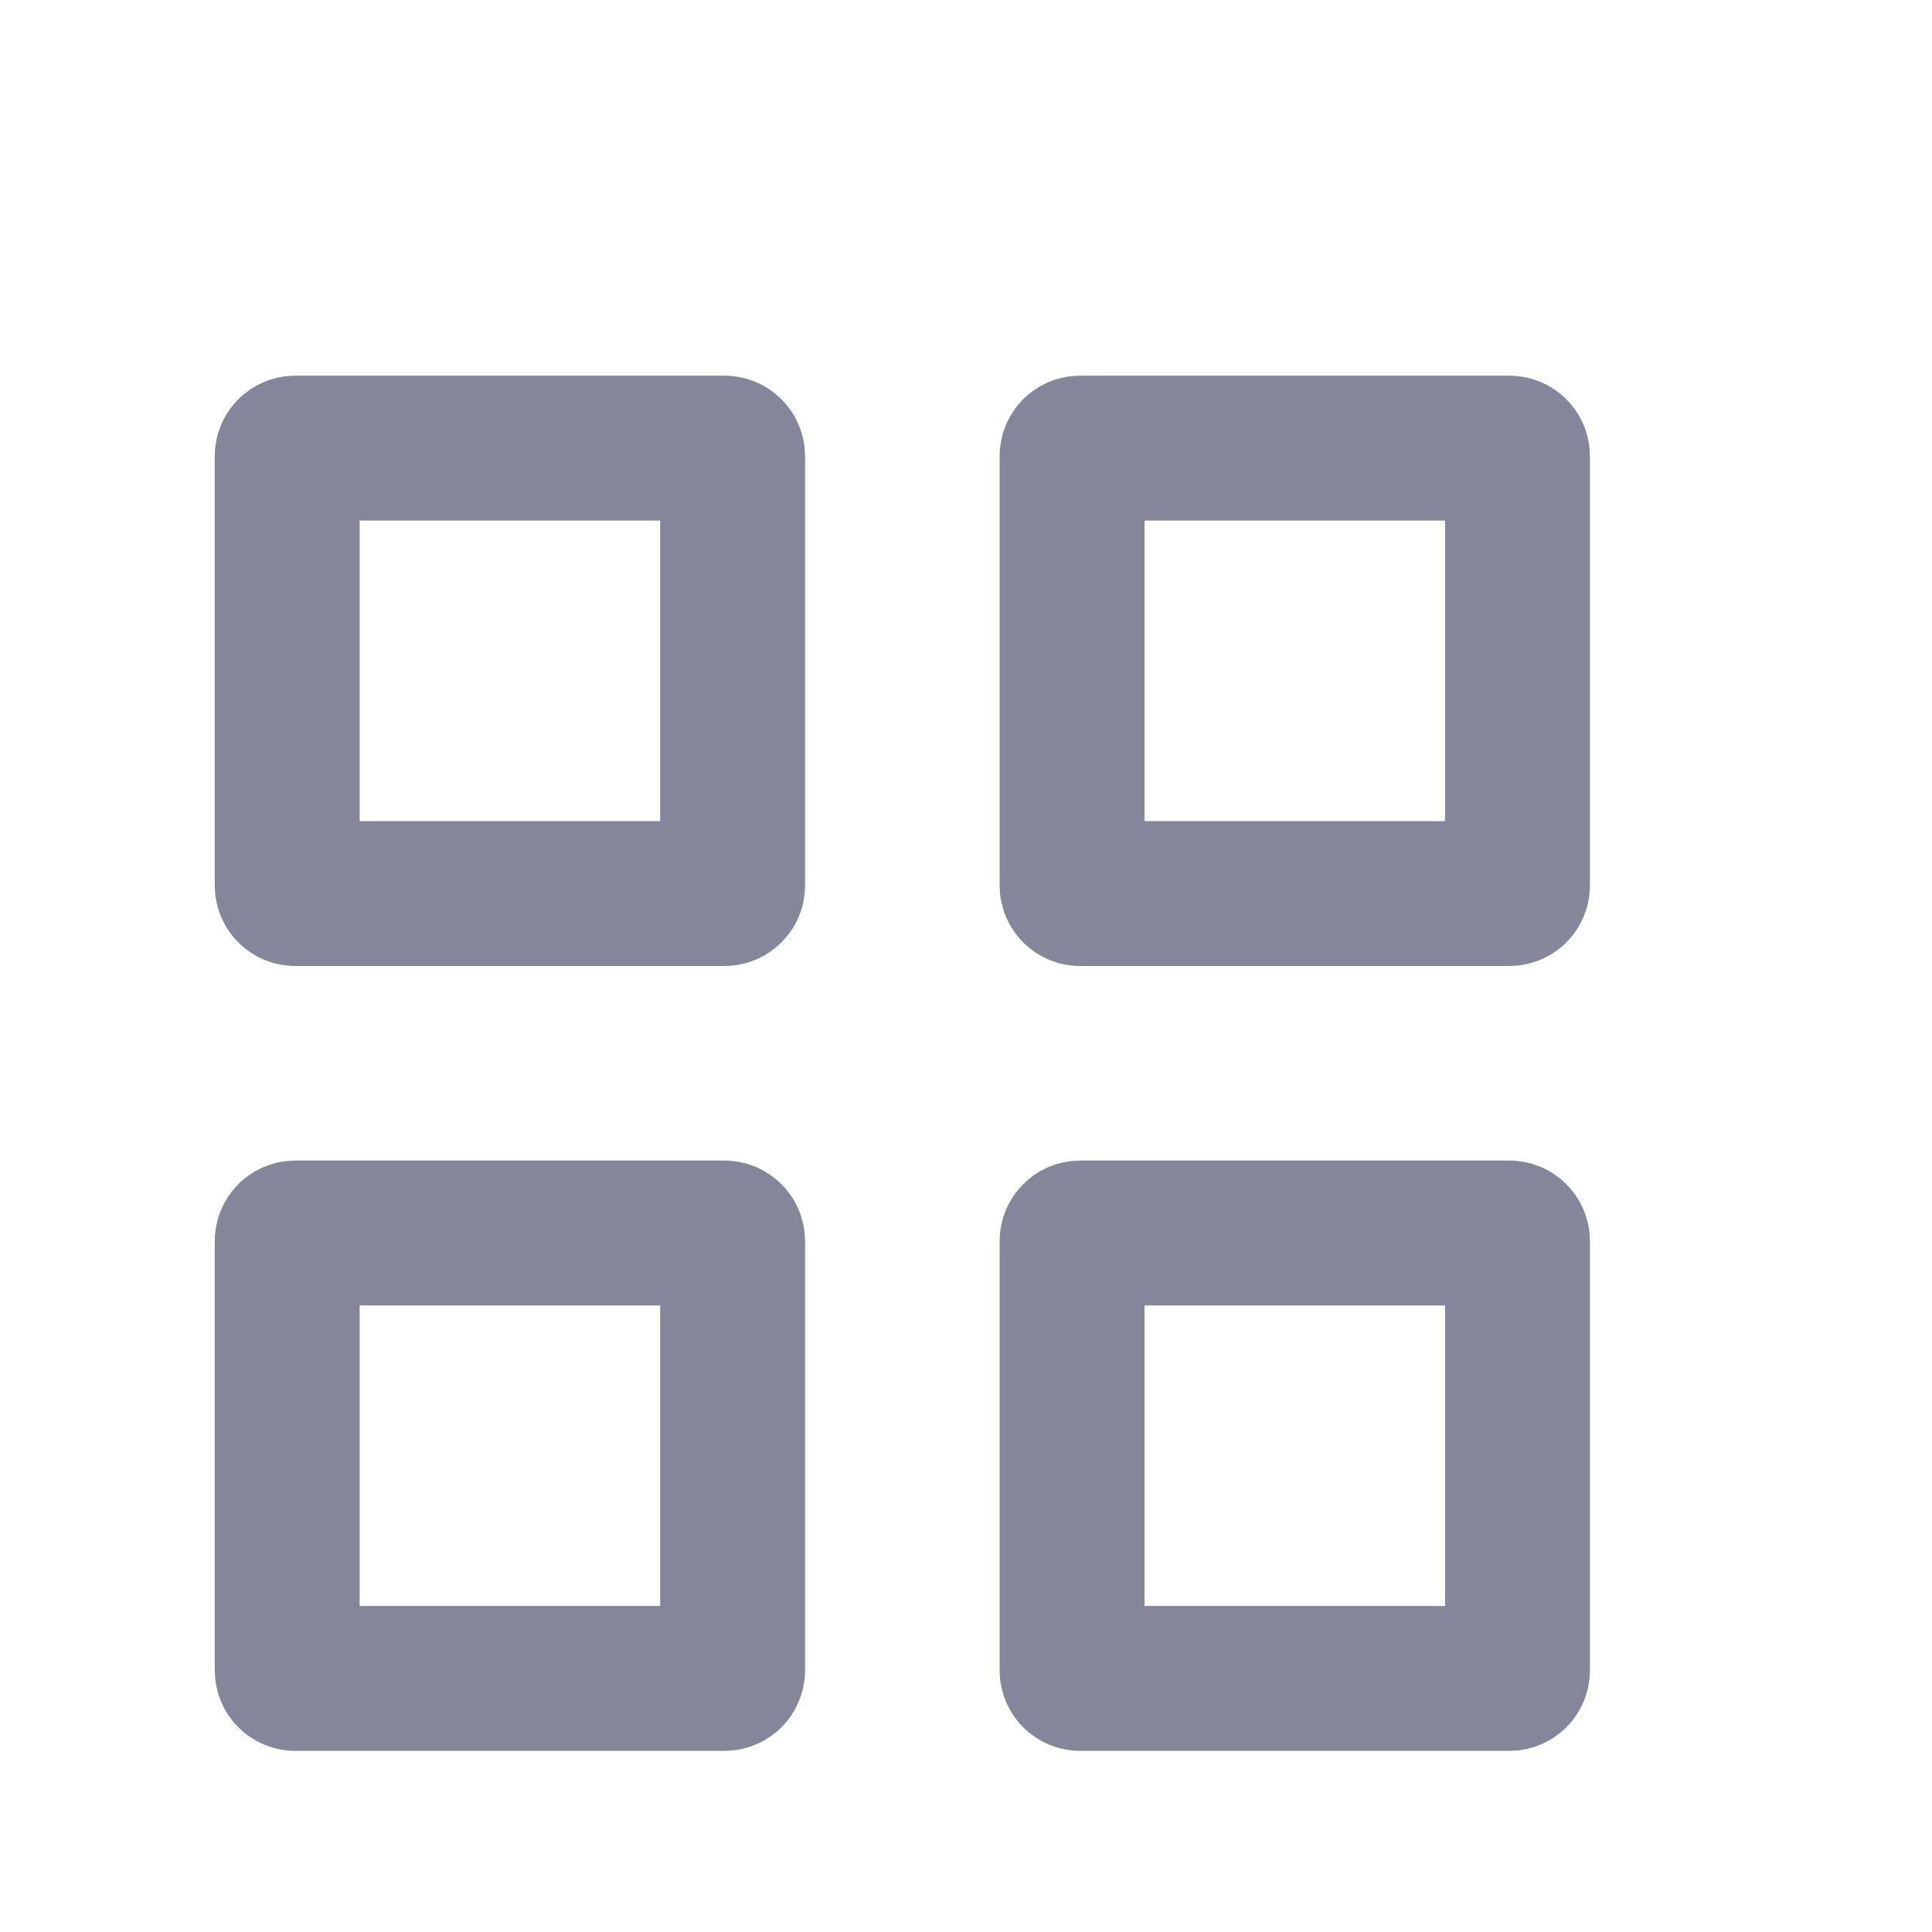 <svg width="20" height="20" viewBox="0 0 20 20" fill="none" xmlns="http://www.w3.org/2000/svg">
<path d="M3.056 4.639H7.5C7.546 4.639 7.584 4.676 7.584 4.722V9.167C7.584 9.213 7.546 9.25 7.5 9.25H3.056C3.01 9.25 2.973 9.213 2.973 9.167V4.722C2.973 4.676 3.01 4.639 3.056 4.639Z" stroke="#858699" stroke-width="1.5"/>
<path d="M11.181 4.639H15.626C15.671 4.639 15.709 4.676 15.709 4.722V9.167C15.709 9.213 15.671 9.25 15.626 9.25H11.181C11.135 9.25 11.098 9.213 11.098 9.167V4.722C11.098 4.676 11.135 4.639 11.181 4.639Z" stroke="#858699" stroke-width="1.5"/>
<path d="M3.056 12.764H7.5C7.546 12.764 7.584 12.802 7.584 12.848V17.292C7.584 17.338 7.546 17.375 7.5 17.375H3.056C3.01 17.375 2.973 17.338 2.973 17.292V12.848C2.973 12.802 3.01 12.764 3.056 12.764Z" stroke="#858699" stroke-width="1.5"/>
<path d="M11.181 12.764H15.626C15.671 12.764 15.709 12.802 15.709 12.848V17.292C15.709 17.338 15.671 17.375 15.626 17.375H11.181C11.135 17.375 11.098 17.338 11.098 17.292V12.848C11.098 12.802 11.135 12.764 11.181 12.764Z" stroke="#858699" stroke-width="1.5"/>
</svg>
